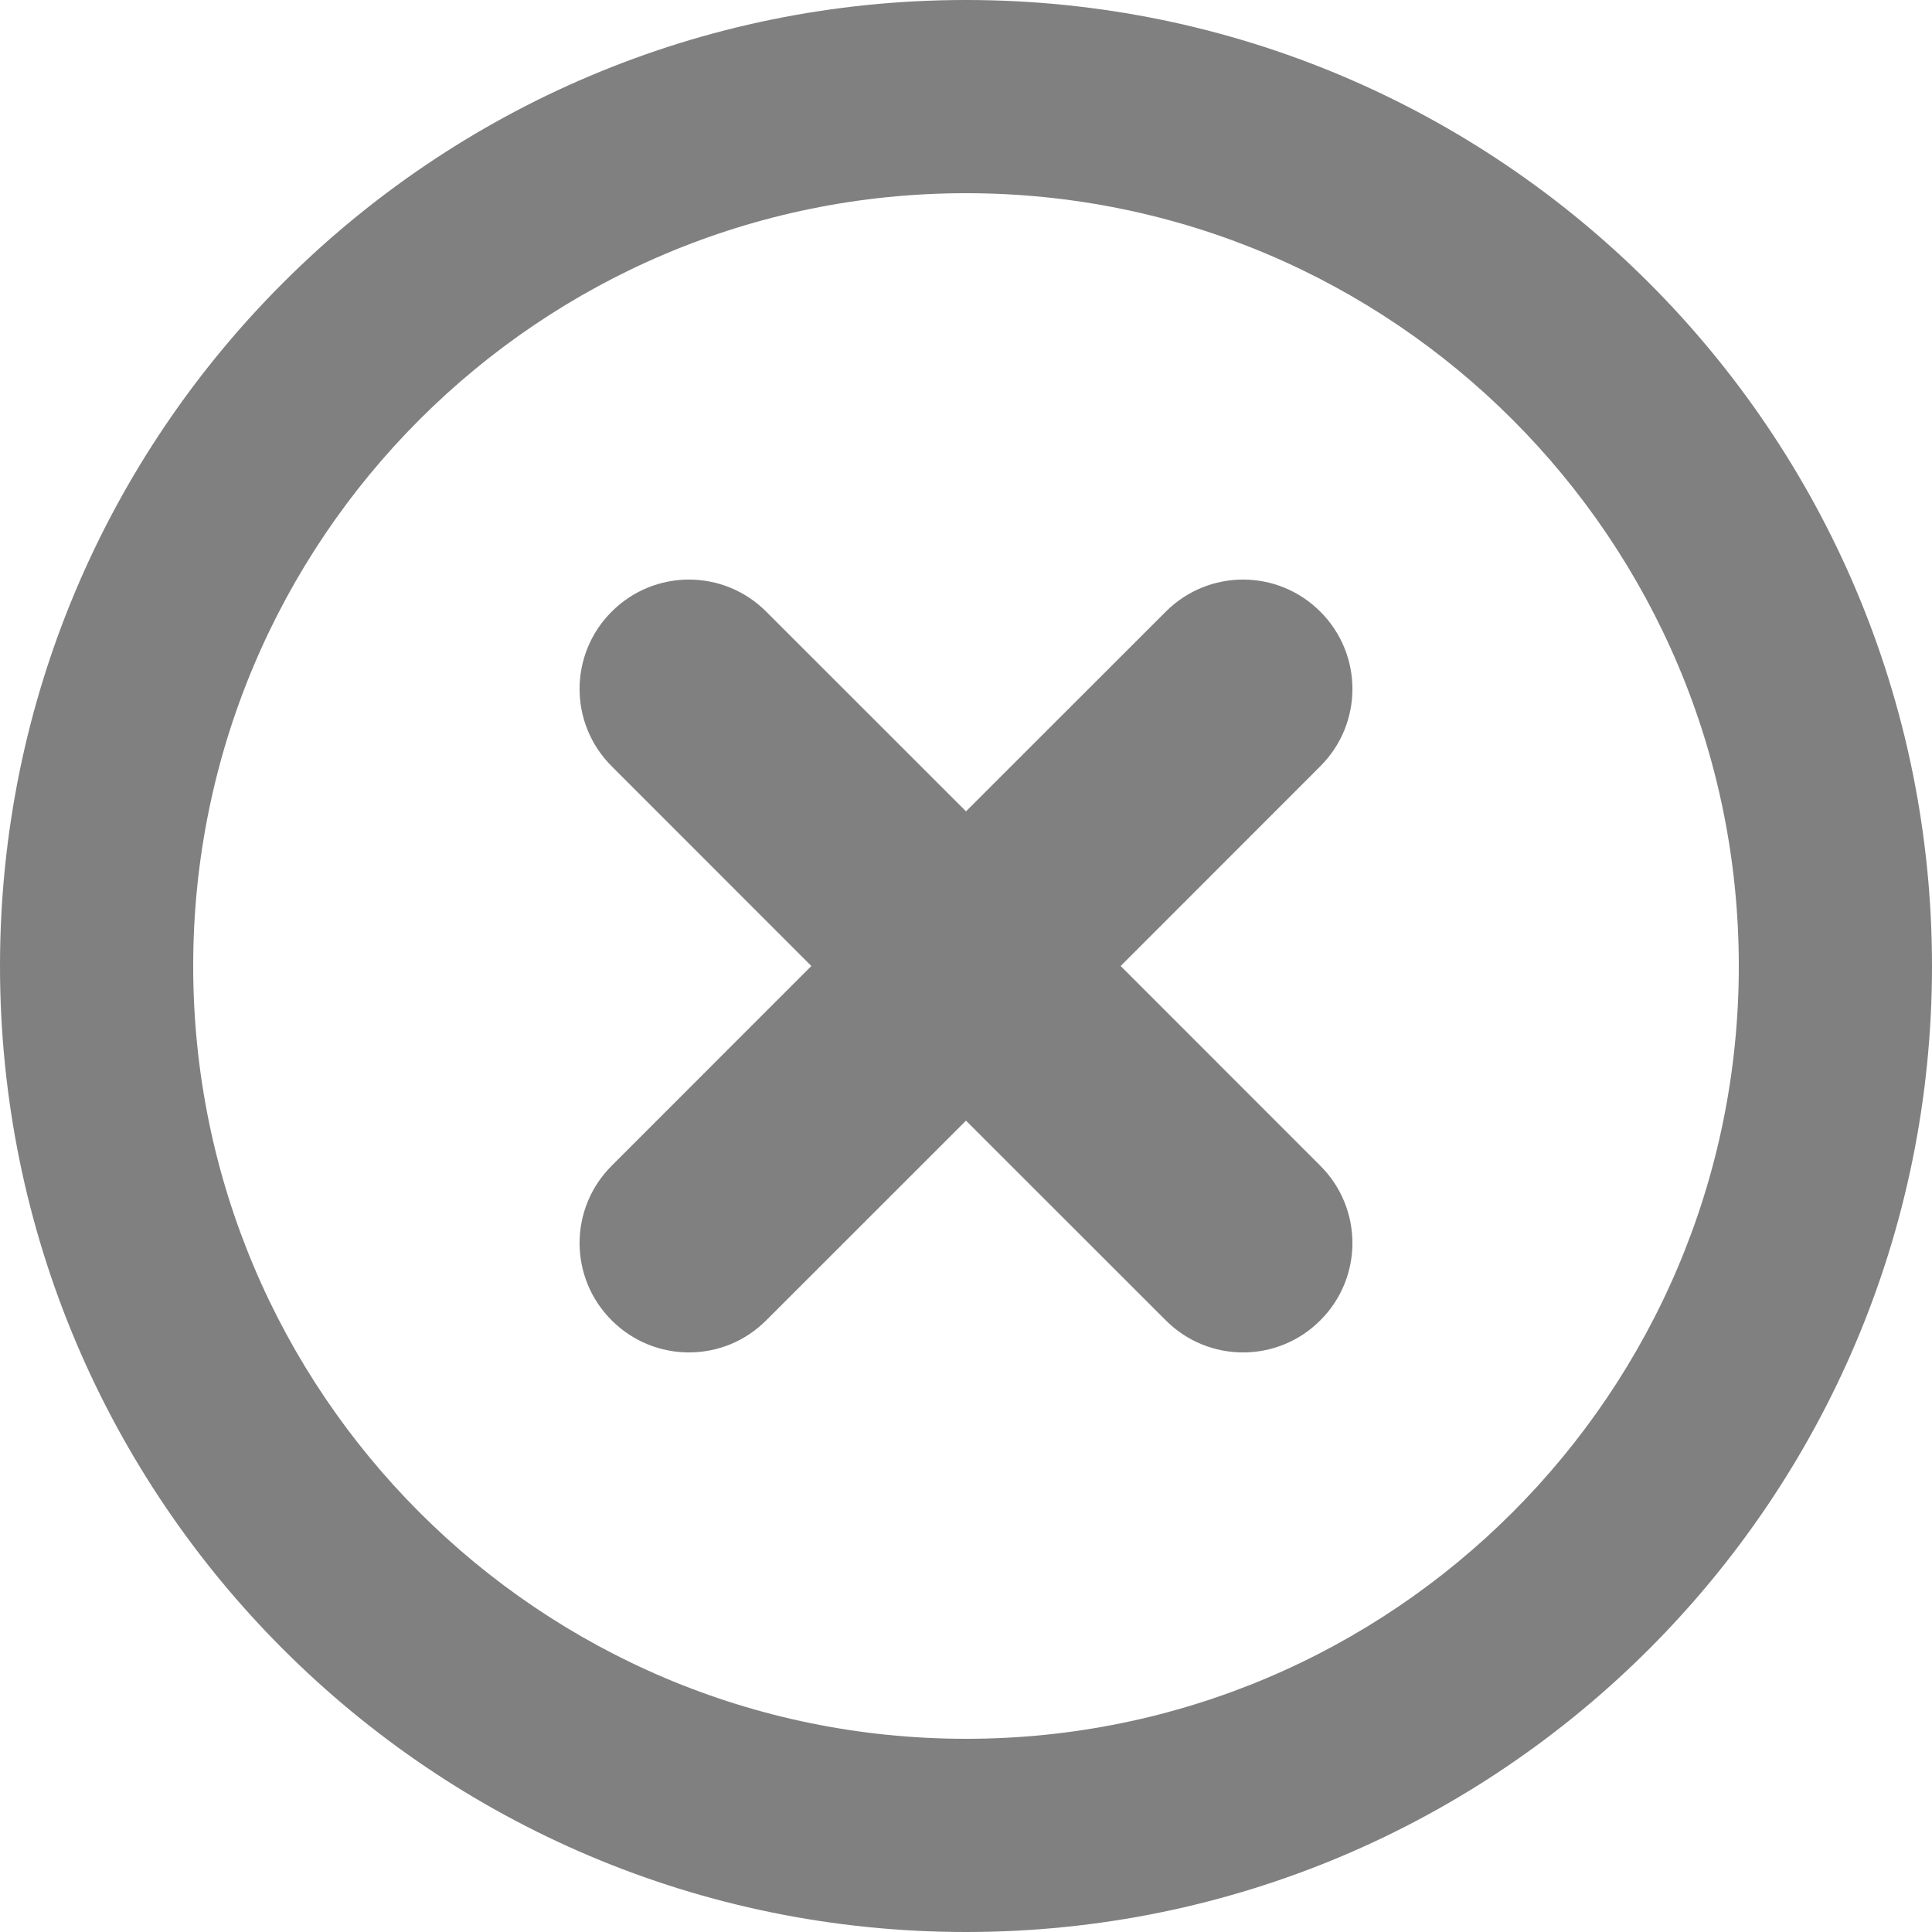 <?xml version="1.0" encoding="UTF-8"?>
<svg width="20px" height="20px" viewBox="0 0 20 20" version="1.1" xmlns="http://www.w3.org/2000/svg" xmlns:xlink="http://www.w3.org/1999/xlink">
    <!-- Generator: Sketch 45.1 (43504) - http://www.bohemiancoding.com/sketch -->
    <title>Combined Shape</title>
    <desc>Created with Sketch.</desc>
    <defs></defs>
    <g id="Page-1" stroke="none" stroke-width="1" fill="none" fill-rule="evenodd">
        <path d="M11.601,10 L13.668,12.068 L13.668,12.068 C14.111,12.51 14.111,13.226 13.668,13.668 C13.226,14.111 12.51,14.111 12.068,13.668 L10,11.601 L7.932,13.668 C7.49,14.111 6.774,14.111 6.332,13.668 C5.889,13.226 5.889,12.51 6.332,12.068 L8.399,10 L6.332,7.932 C5.889,7.49 5.889,6.774 6.332,6.332 L6.332,6.332 L6.332,6.332 C6.774,5.889 7.49,5.889 7.932,6.332 L10,8.399 L12.068,6.332 C12.51,5.889 13.226,5.889 13.668,6.332 C14.111,6.774 14.111,7.49 13.668,7.932 L11.601,10 Z M10,20 C4.477,20 0,15.523 0,10 C0,4.477 4.477,0 10,0 C15.523,0 20,4.477 20,10 C20,15.523 15.523,20 10,20 Z M10,18 C14.418,18 18,14.418 18,10 C18,5.582 14.418,2 10,2 C5.582,2 2,5.582 2,10 C2,14.418 5.582,18 10,18 Z" id="Combined-Shape" fill="#808080" fill-rule="nonzero"></path>
    </g>
</svg>
